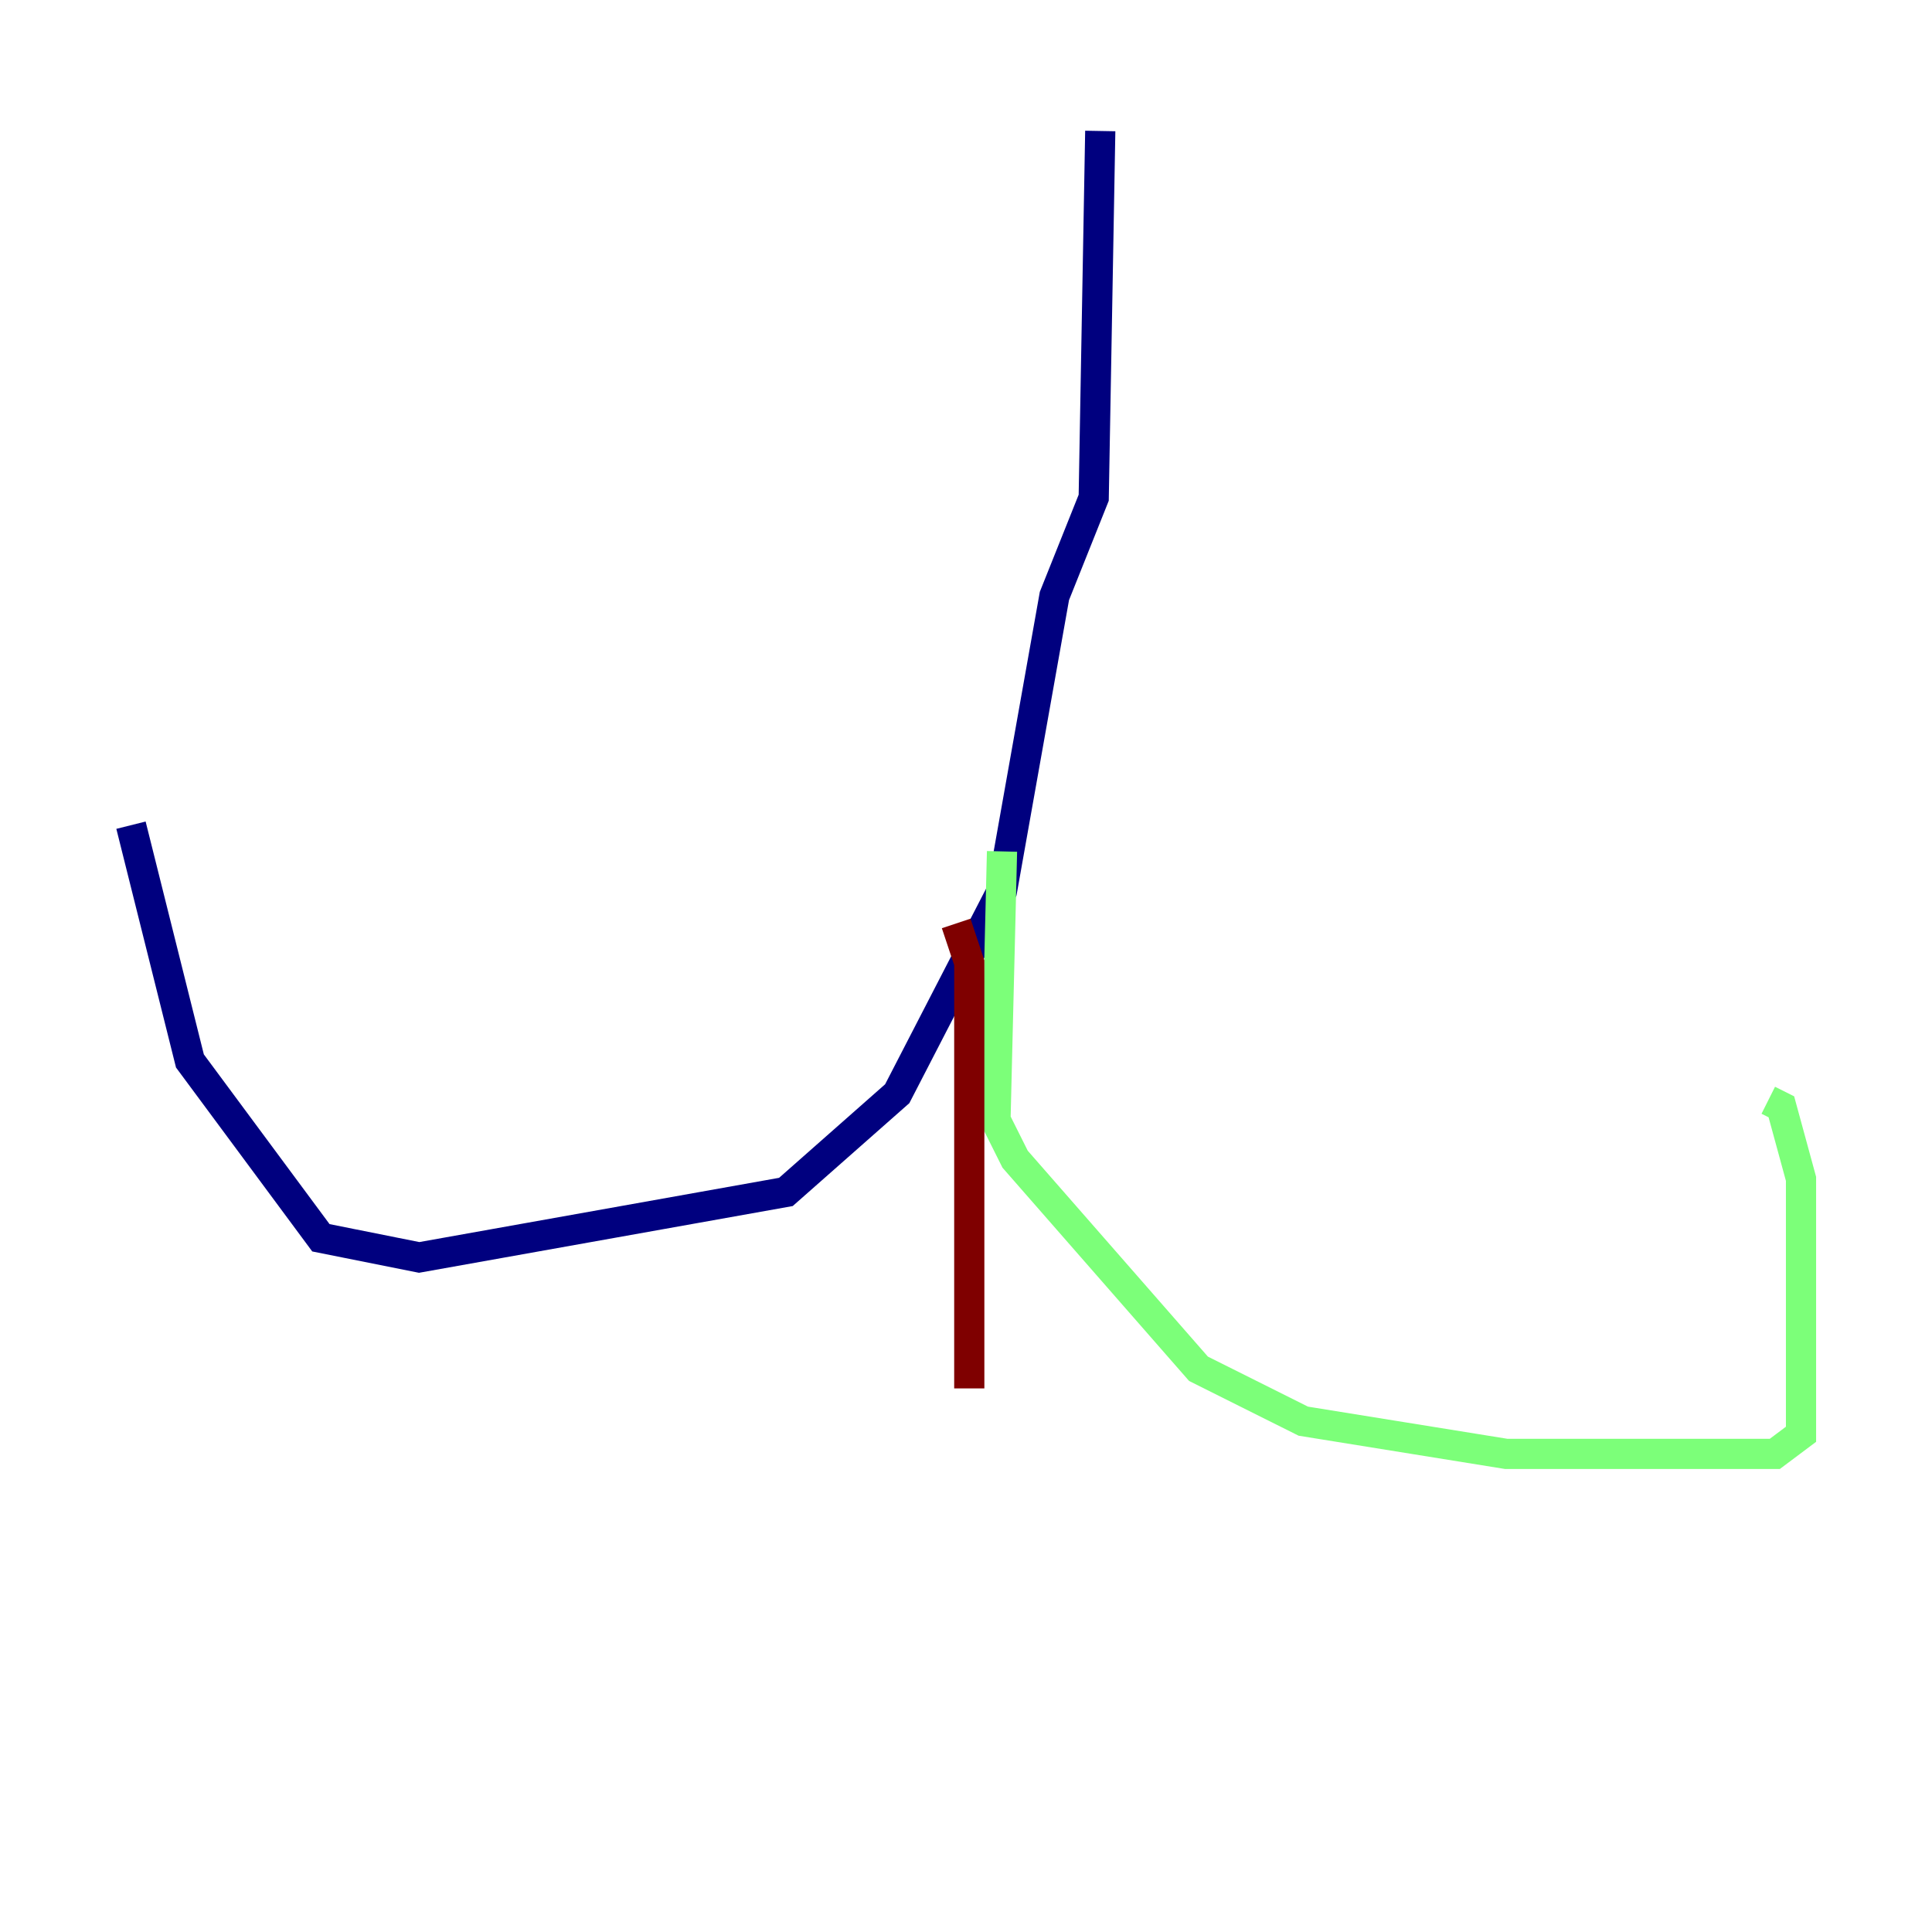 <?xml version="1.0" encoding="utf-8" ?>
<svg baseProfile="tiny" height="128" version="1.2" viewBox="0,0,128,128" width="128" xmlns="http://www.w3.org/2000/svg" xmlns:ev="http://www.w3.org/2001/xml-events" xmlns:xlink="http://www.w3.org/1999/xlink"><defs /><polyline fill="none" points="72.895,8.678 72.461,32.976 69.858,39.485 66.386,59.01 59.444,72.461 52.068,78.969 27.77,83.308 21.261,82.007 12.583,70.291 8.678,54.671" stroke="#00007f" stroke-width="2" /><polyline fill="none" points="66.386,56.407 65.953,74.197 67.254,76.8 79.403,90.685 86.346,94.156 99.797,96.325 117.586,96.325 119.322,95.024 119.322,78.102 118.02,73.329 117.153,72.895" stroke="#7cff79" stroke-width="2" /><polyline fill="none" points="63.349,61.18 64.217,63.783 64.217,91.986" stroke="#7f0000" stroke-width="2" /></svg>